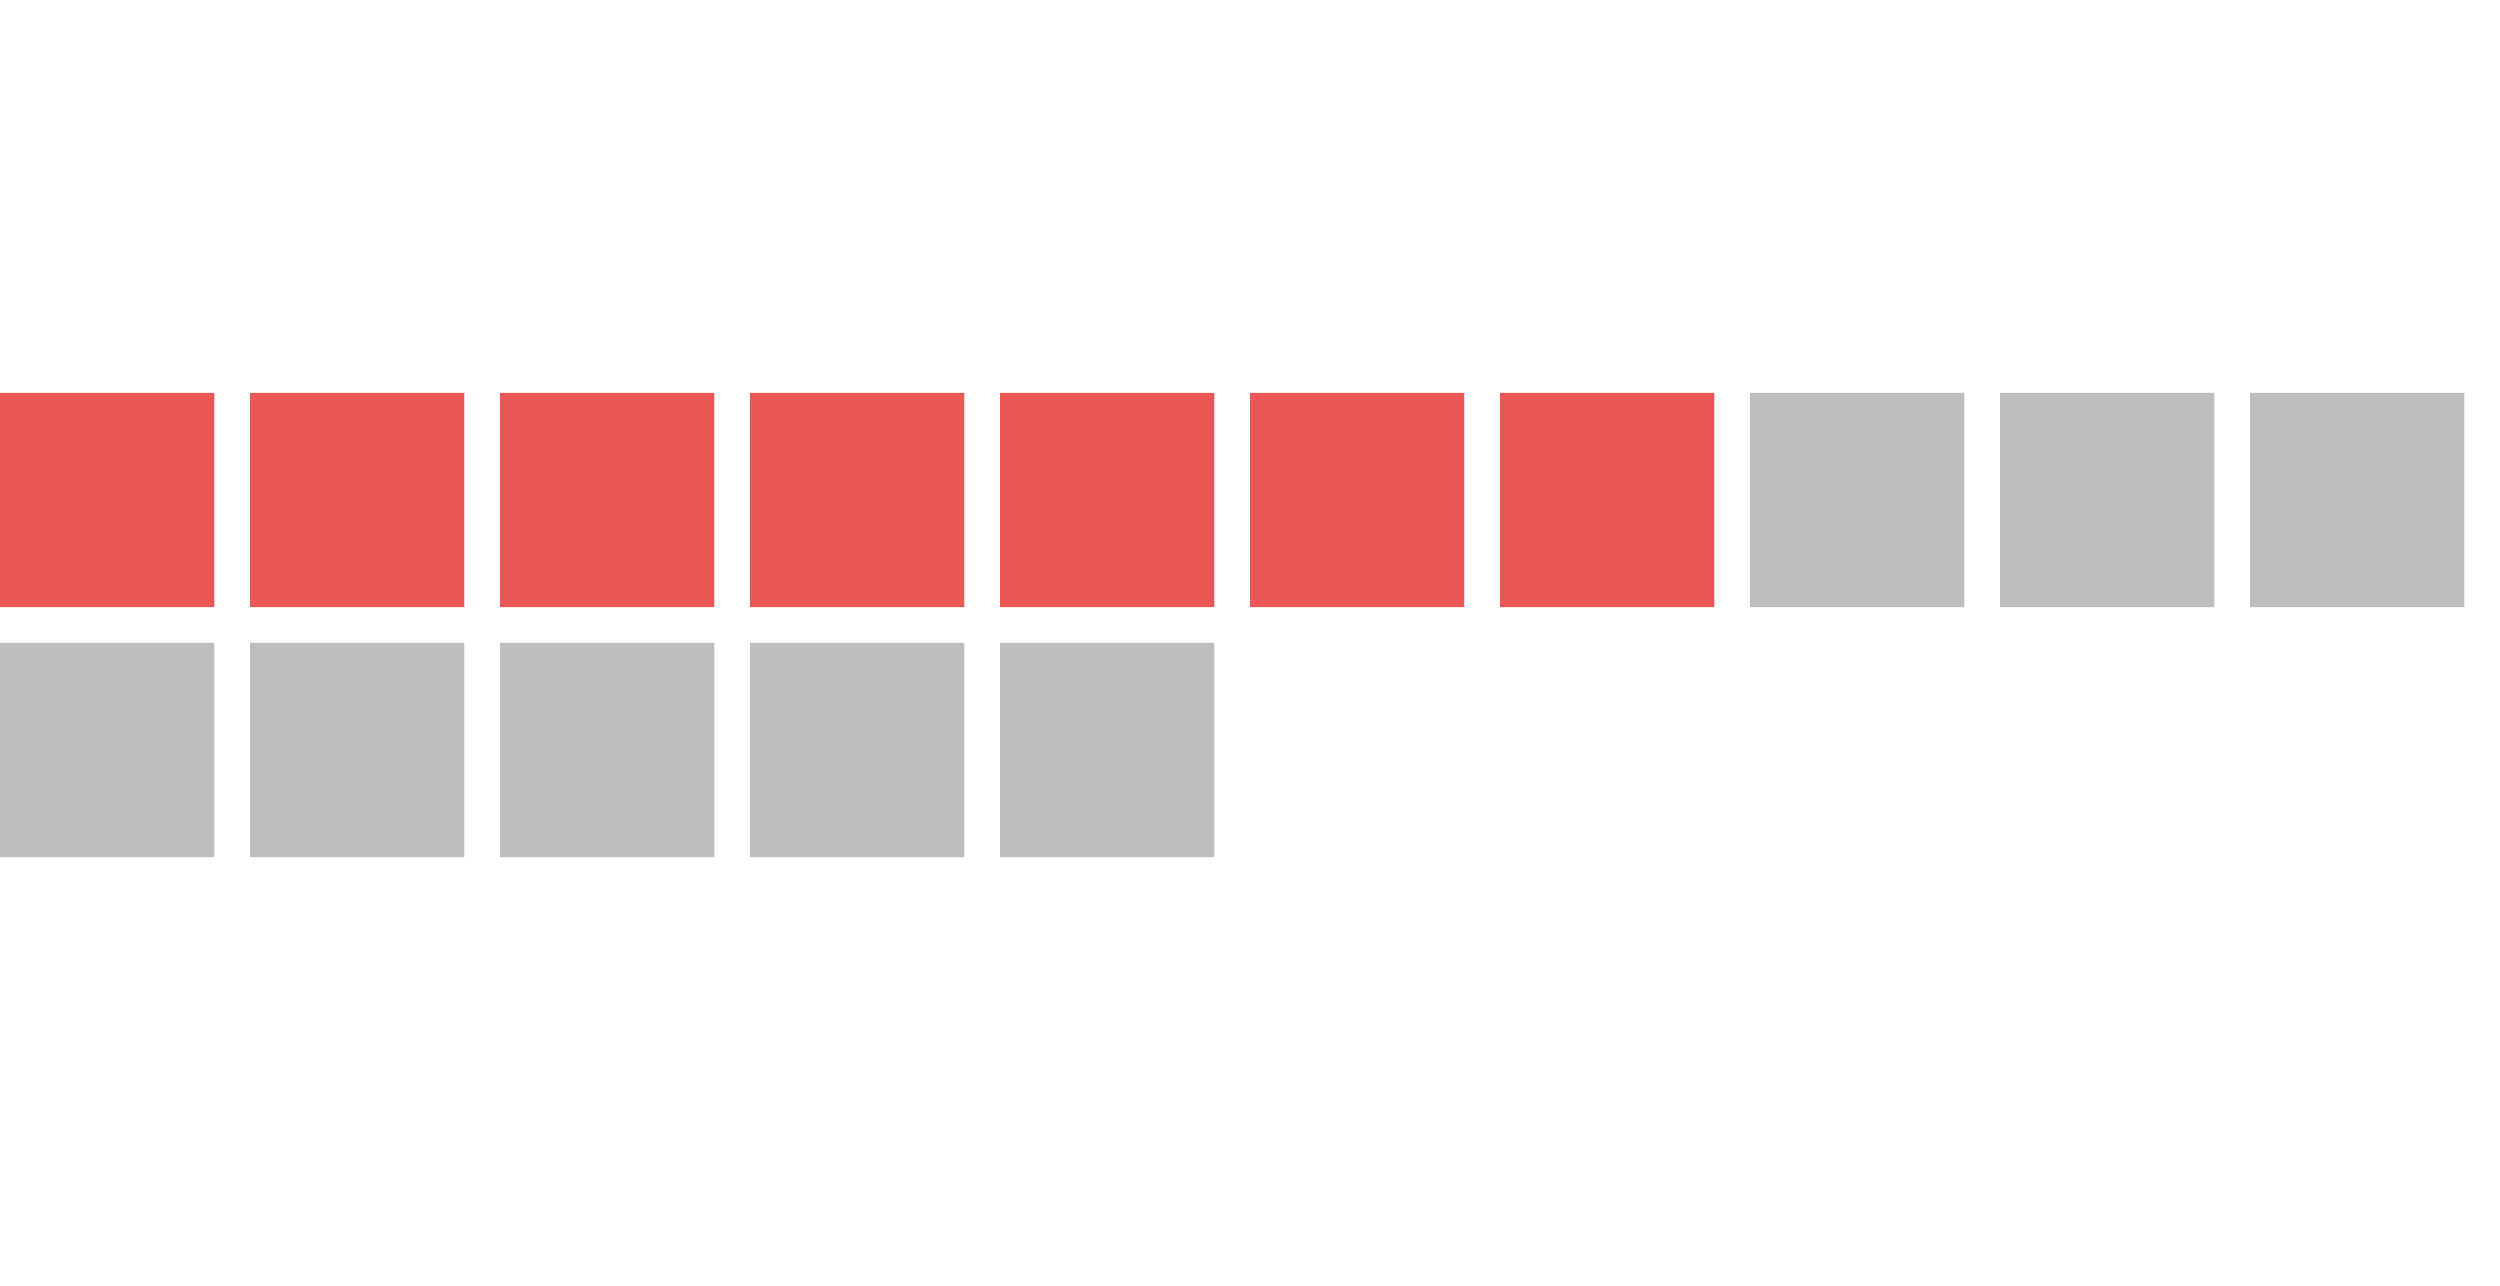 <?xml version="1.0" encoding="UTF-8" standalone="no"?>
<svg
   width="70"
   height="36"
   viewBox="0 0 70 36"
   version="1.1"
   id="svg6"
   sodipodi:docname="points-negative-1-20.svg"
   inkscape:version="1.2 (dc2aeda, 2022-05-15)"
   xmlns:inkscape="http://www.inkscape.org/namespaces/inkscape"
   xmlns:sodipodi="http://sodipodi.sourceforge.net/DTD/sodipodi-0.dtd"
   xmlns="http://www.w3.org/2000/svg"
   xmlns:svg="http://www.w3.org/2000/svg"
   xmlns:rdf="http://www.w3.org/1999/02/22-rdf-syntax-ns#"
   xmlns:cc="http://creativecommons.org/ns#"
   xmlns:dc="http://purl.org/dc/elements/1.1/">
<rect width="6" height="6" x="0" y="11" fill="#EB5757"></rect><rect width="6" height="6" x="7" y="11" fill="#EB5757"></rect><rect width="6" height="6" x="14" y="11" fill="#EB5757"></rect><rect width="6" height="6" x="21" y="11" fill="#EB5757"></rect><rect width="6" height="6" x="28" y="11" fill="#EB5757"></rect><rect width="6" height="6" x="35" y="11" fill="#EB5757"></rect><rect width="6" height="6" x="42" y="11" fill="#EB5757"></rect><rect width="6" height="6" x="49" y="11" fill="#BDBDBD"></rect><rect width="6" height="6" x="56" y="11" fill="#BDBDBD"></rect><rect width="6" height="6" x="63" y="11" fill="#BDBDBD"></rect><rect width="6" height="6" x="0" y="18" fill="#BDBDBD"></rect><rect width="6" height="6" x="7" y="18" fill="#BDBDBD"></rect><rect width="6" height="6" x="14" y="18" fill="#BDBDBD"></rect><rect width="6" height="6" x="21" y="18" fill="#BDBDBD"></rect><rect width="6" height="6" x="28" y="18" fill="#BDBDBD"></rect></svg>